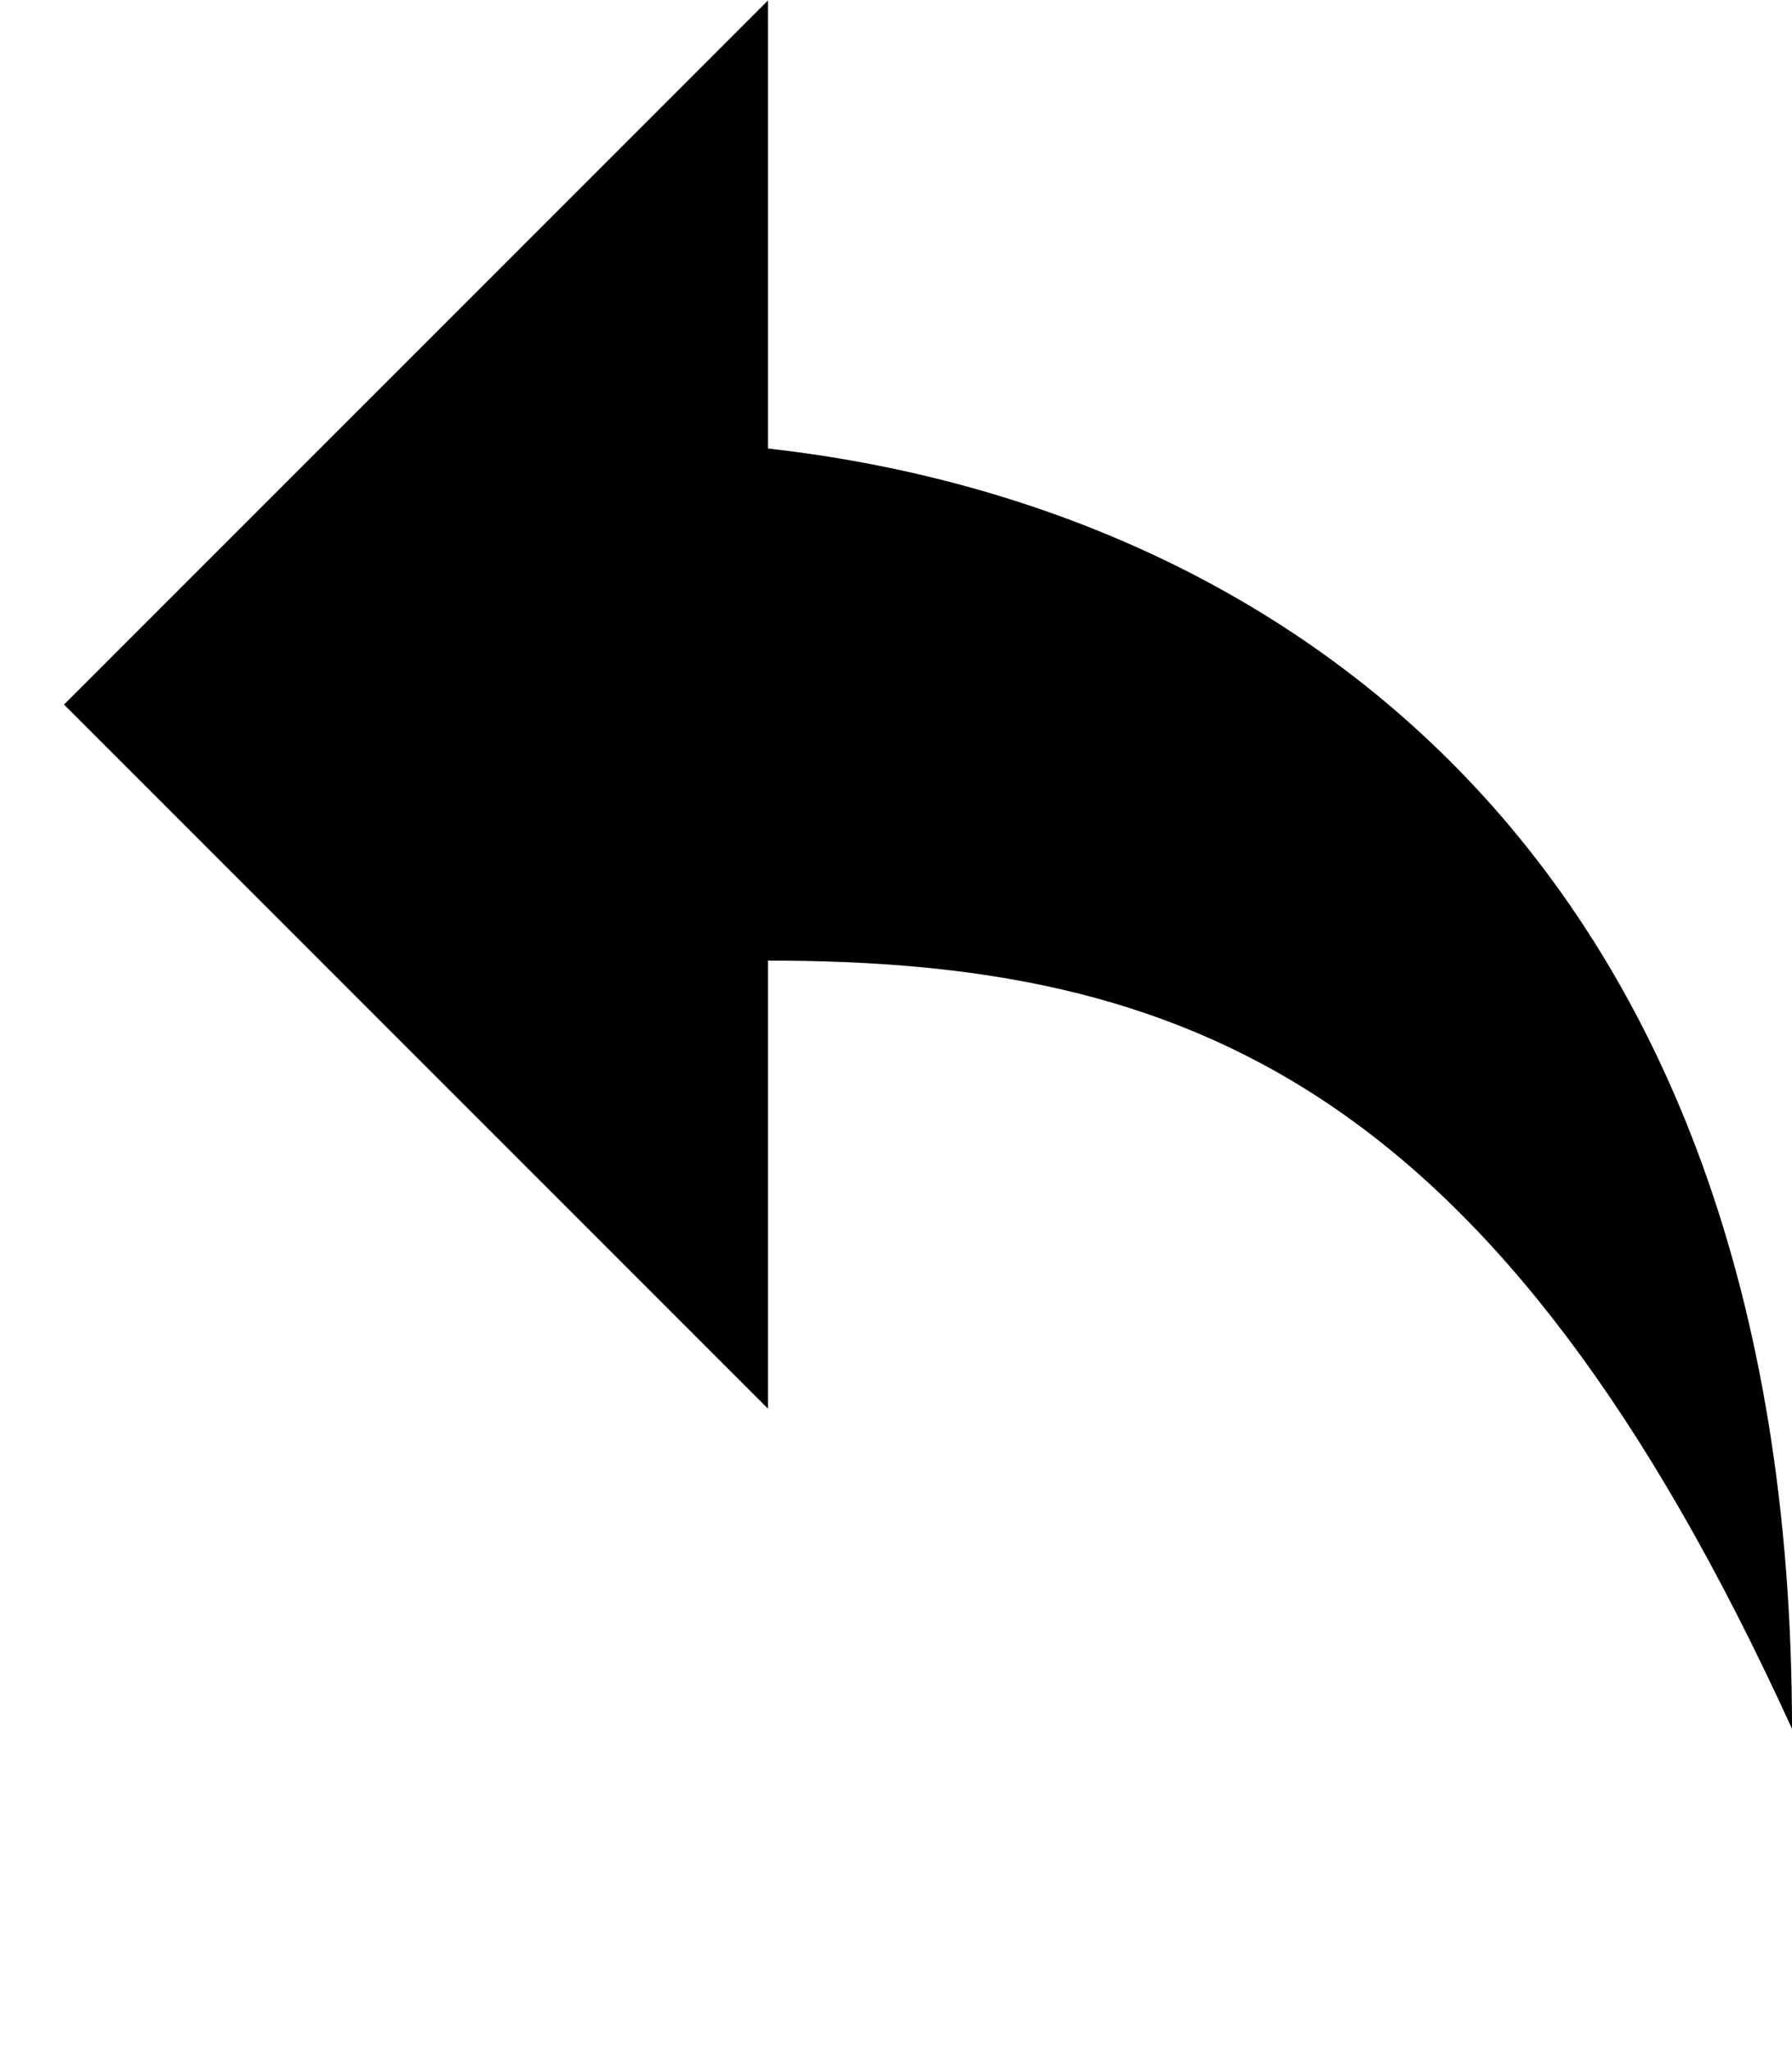 <svg xmlns="http://www.w3.org/2000/svg" width="3em" height="3.43em" viewBox="0 0 14 16"><path fill-rule="evenodd" d="M6 3.5c3.92.44 8 3.125 8 10c-2.312-5.062-4.75-6-8-6V11L.5 5.5L6 0v3.5z" fill="currentColor"/></svg>